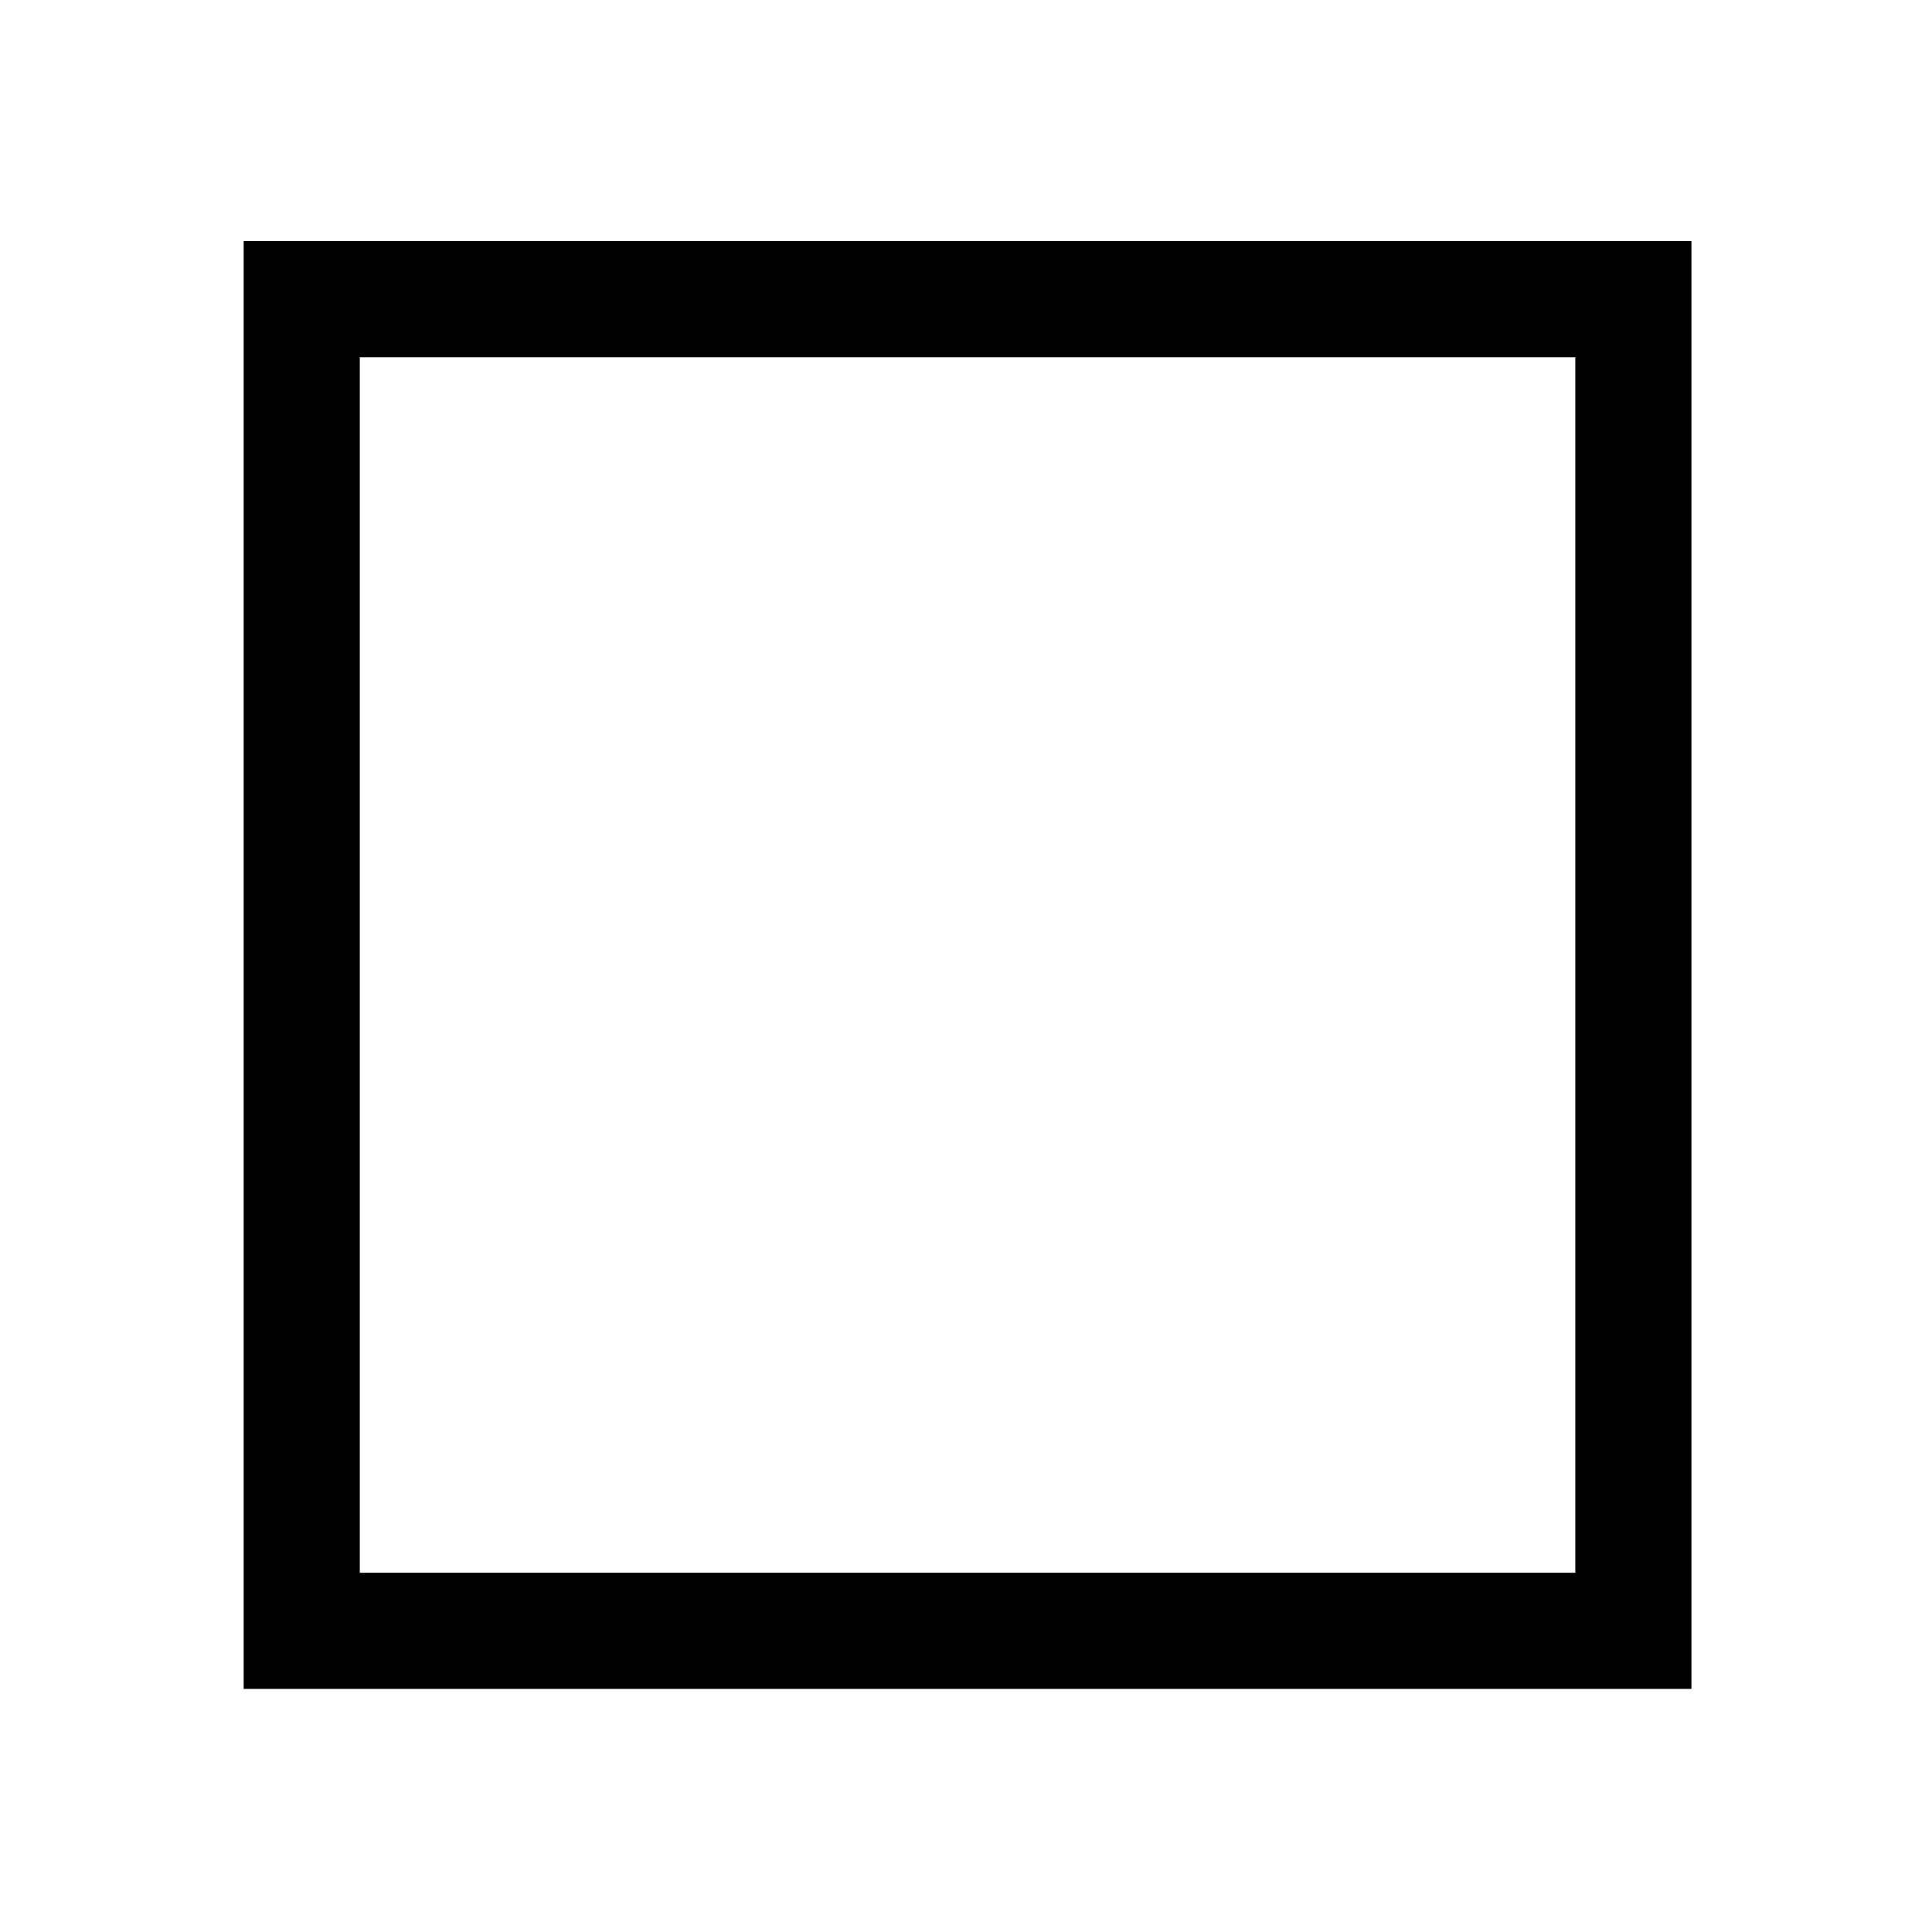 <svg xmlns="http://www.w3.org/2000/svg" xmlns:xlink="http://www.w3.org/1999/xlink" id="Layer_1" x="0" y="0" version="1.1" viewBox="0 0 2048 2048" xml:space="preserve" style="enable-background:new 0 0 2048 2048"><path d="M1793,1790.3H258.3V255.6H1793V1790.3z M381.4,1667.2h1288.5V378.7H381.4V1667.2z"/></svg>